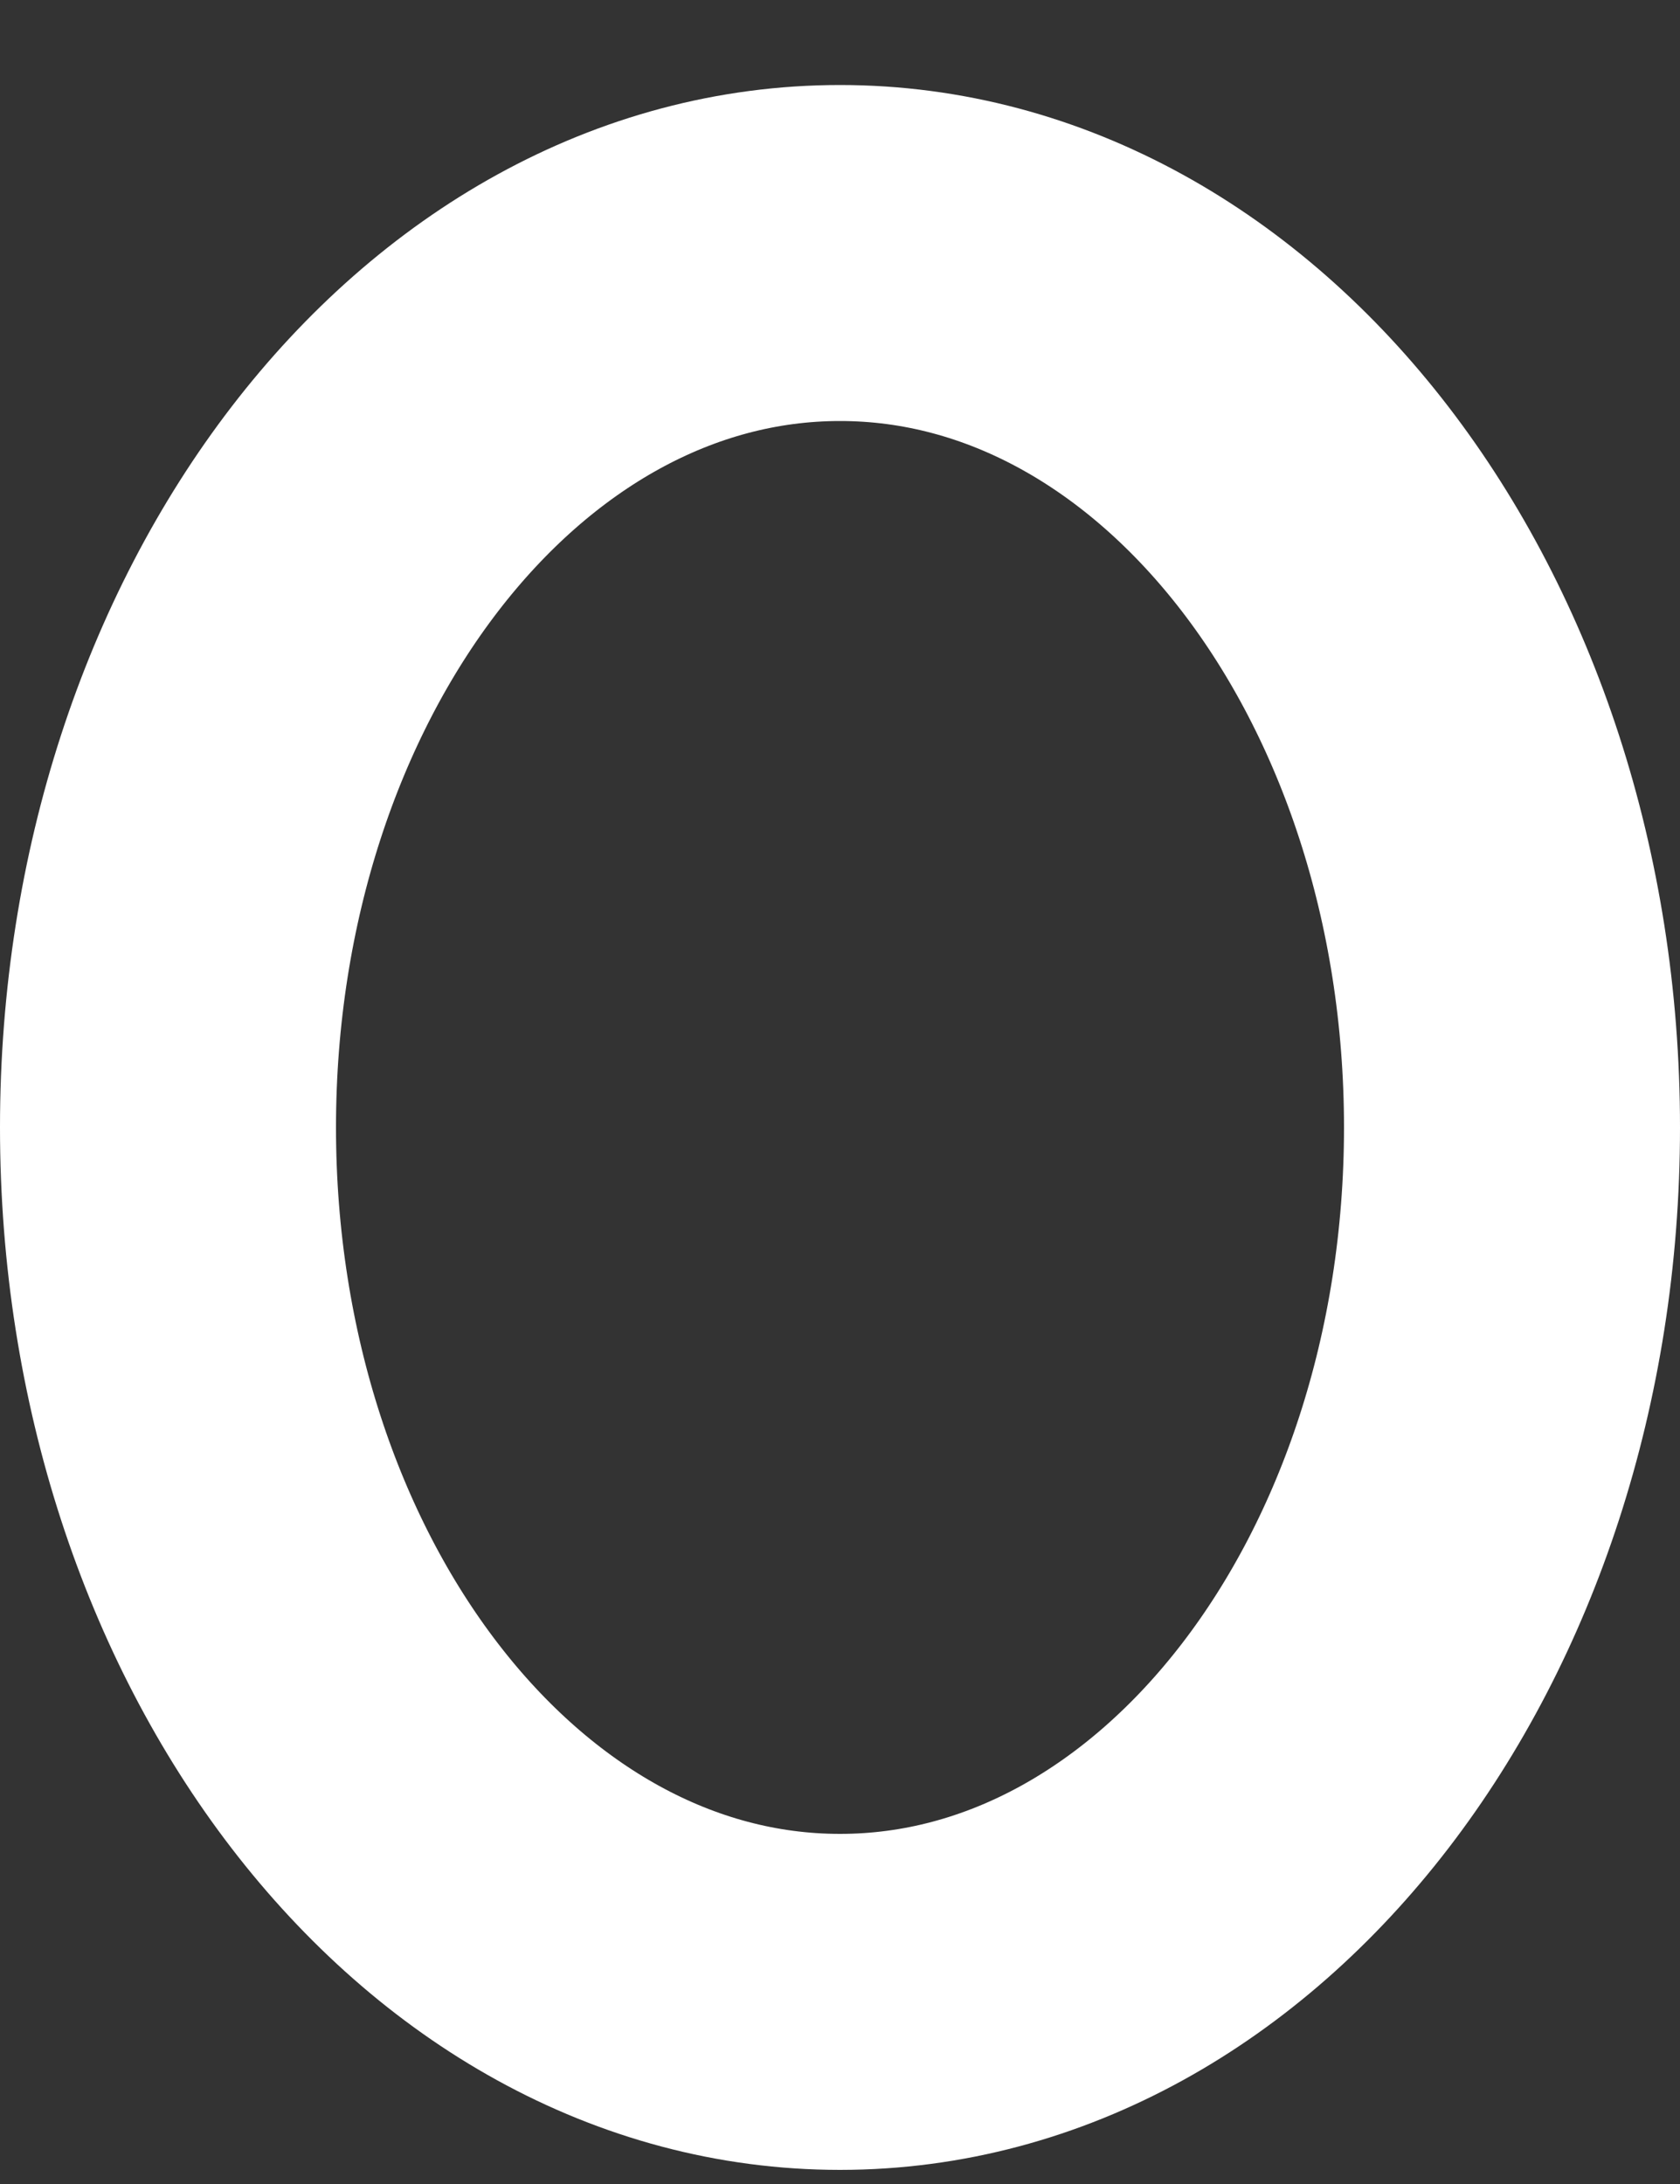 <?xml version="1.0" encoding="UTF-8" standalone="no"?><svg width='10' height='13' viewBox='0 0 10 13' fill='none' xmlns='http://www.w3.org/2000/svg'>
<rect x="0" y="0" width="10" height="13" fill="#333333" stroke="none"/>
<path d='M5 1.506C7.21 1.506 9 3.836 9 6.711C9 9.587 7.21 11.916 5 11.916C2.79 11.916 1 9.587 1 6.711C1 3.836 2.79 1.506 5 1.506Z' stroke='white' stroke-width='2' stroke-linecap='round' stroke-linejoin='round'/>
</svg>
